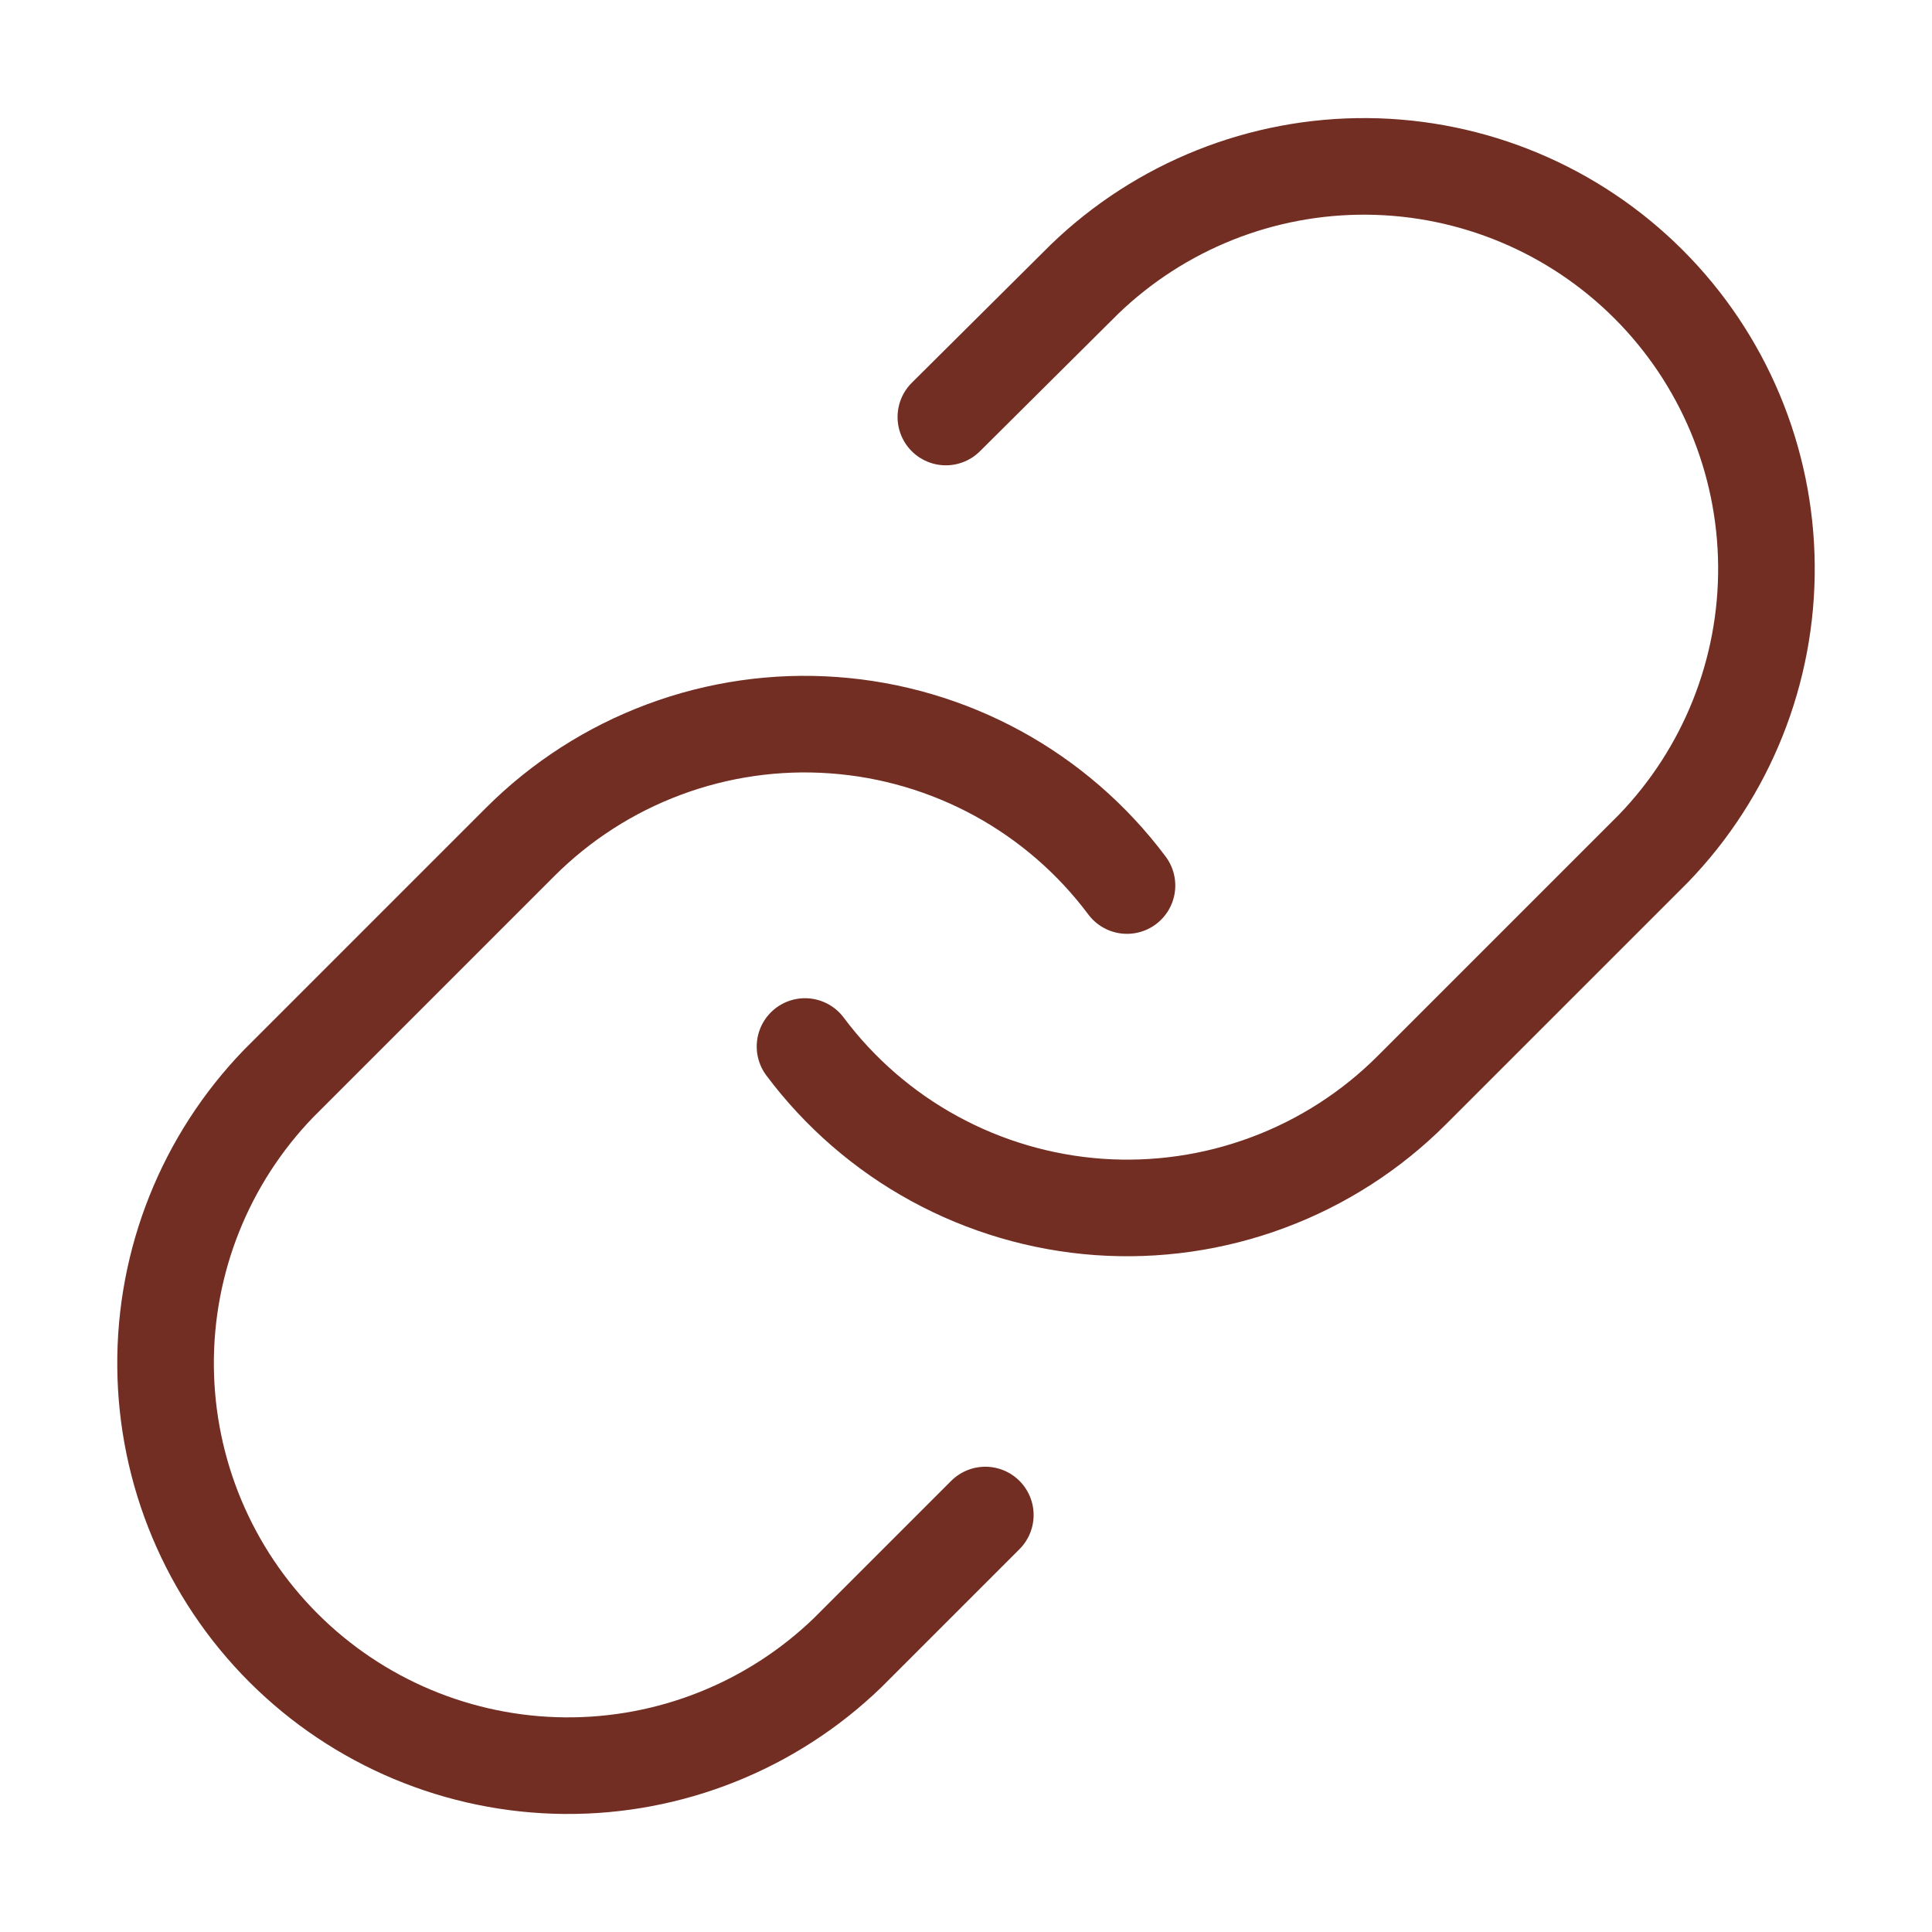 <svg width="40" height="40" viewBox="0 0 40 40" fill="none" xmlns="http://www.w3.org/2000/svg">
<path d="M16.667 21.667C17.383 22.624 18.296 23.416 19.344 23.988C20.393 24.561 21.553 24.902 22.744 24.988C23.936 25.073 25.133 24.901 26.252 24.483C27.372 24.066 28.389 23.412 29.233 22.567L34.233 17.567C35.751 15.995 36.591 13.89 36.572 11.705C36.553 9.52 35.677 7.43 34.132 5.885C32.587 4.34 30.497 3.464 28.312 3.445C26.127 3.426 24.022 4.266 22.45 5.784L19.583 8.634" stroke="#722E23" stroke-width="2" stroke-linecap="round" stroke-linejoin="round"/>
<path d="M23.333 18.334C22.618 17.377 21.704 16.585 20.656 16.012C19.607 15.44 18.448 15.099 17.256 15.014C16.064 14.928 14.867 15.1 13.748 15.518C12.628 15.935 11.612 16.589 10.767 17.434L5.767 22.434C4.249 24.006 3.409 26.111 3.428 28.296C3.447 30.481 4.323 32.571 5.868 34.116C7.413 35.661 9.503 36.537 11.688 36.556C13.873 36.575 15.978 35.735 17.55 34.217L20.4 31.367" stroke="#722E23" stroke-width="2" stroke-linecap="round" stroke-linejoin="round"/>
</svg>
